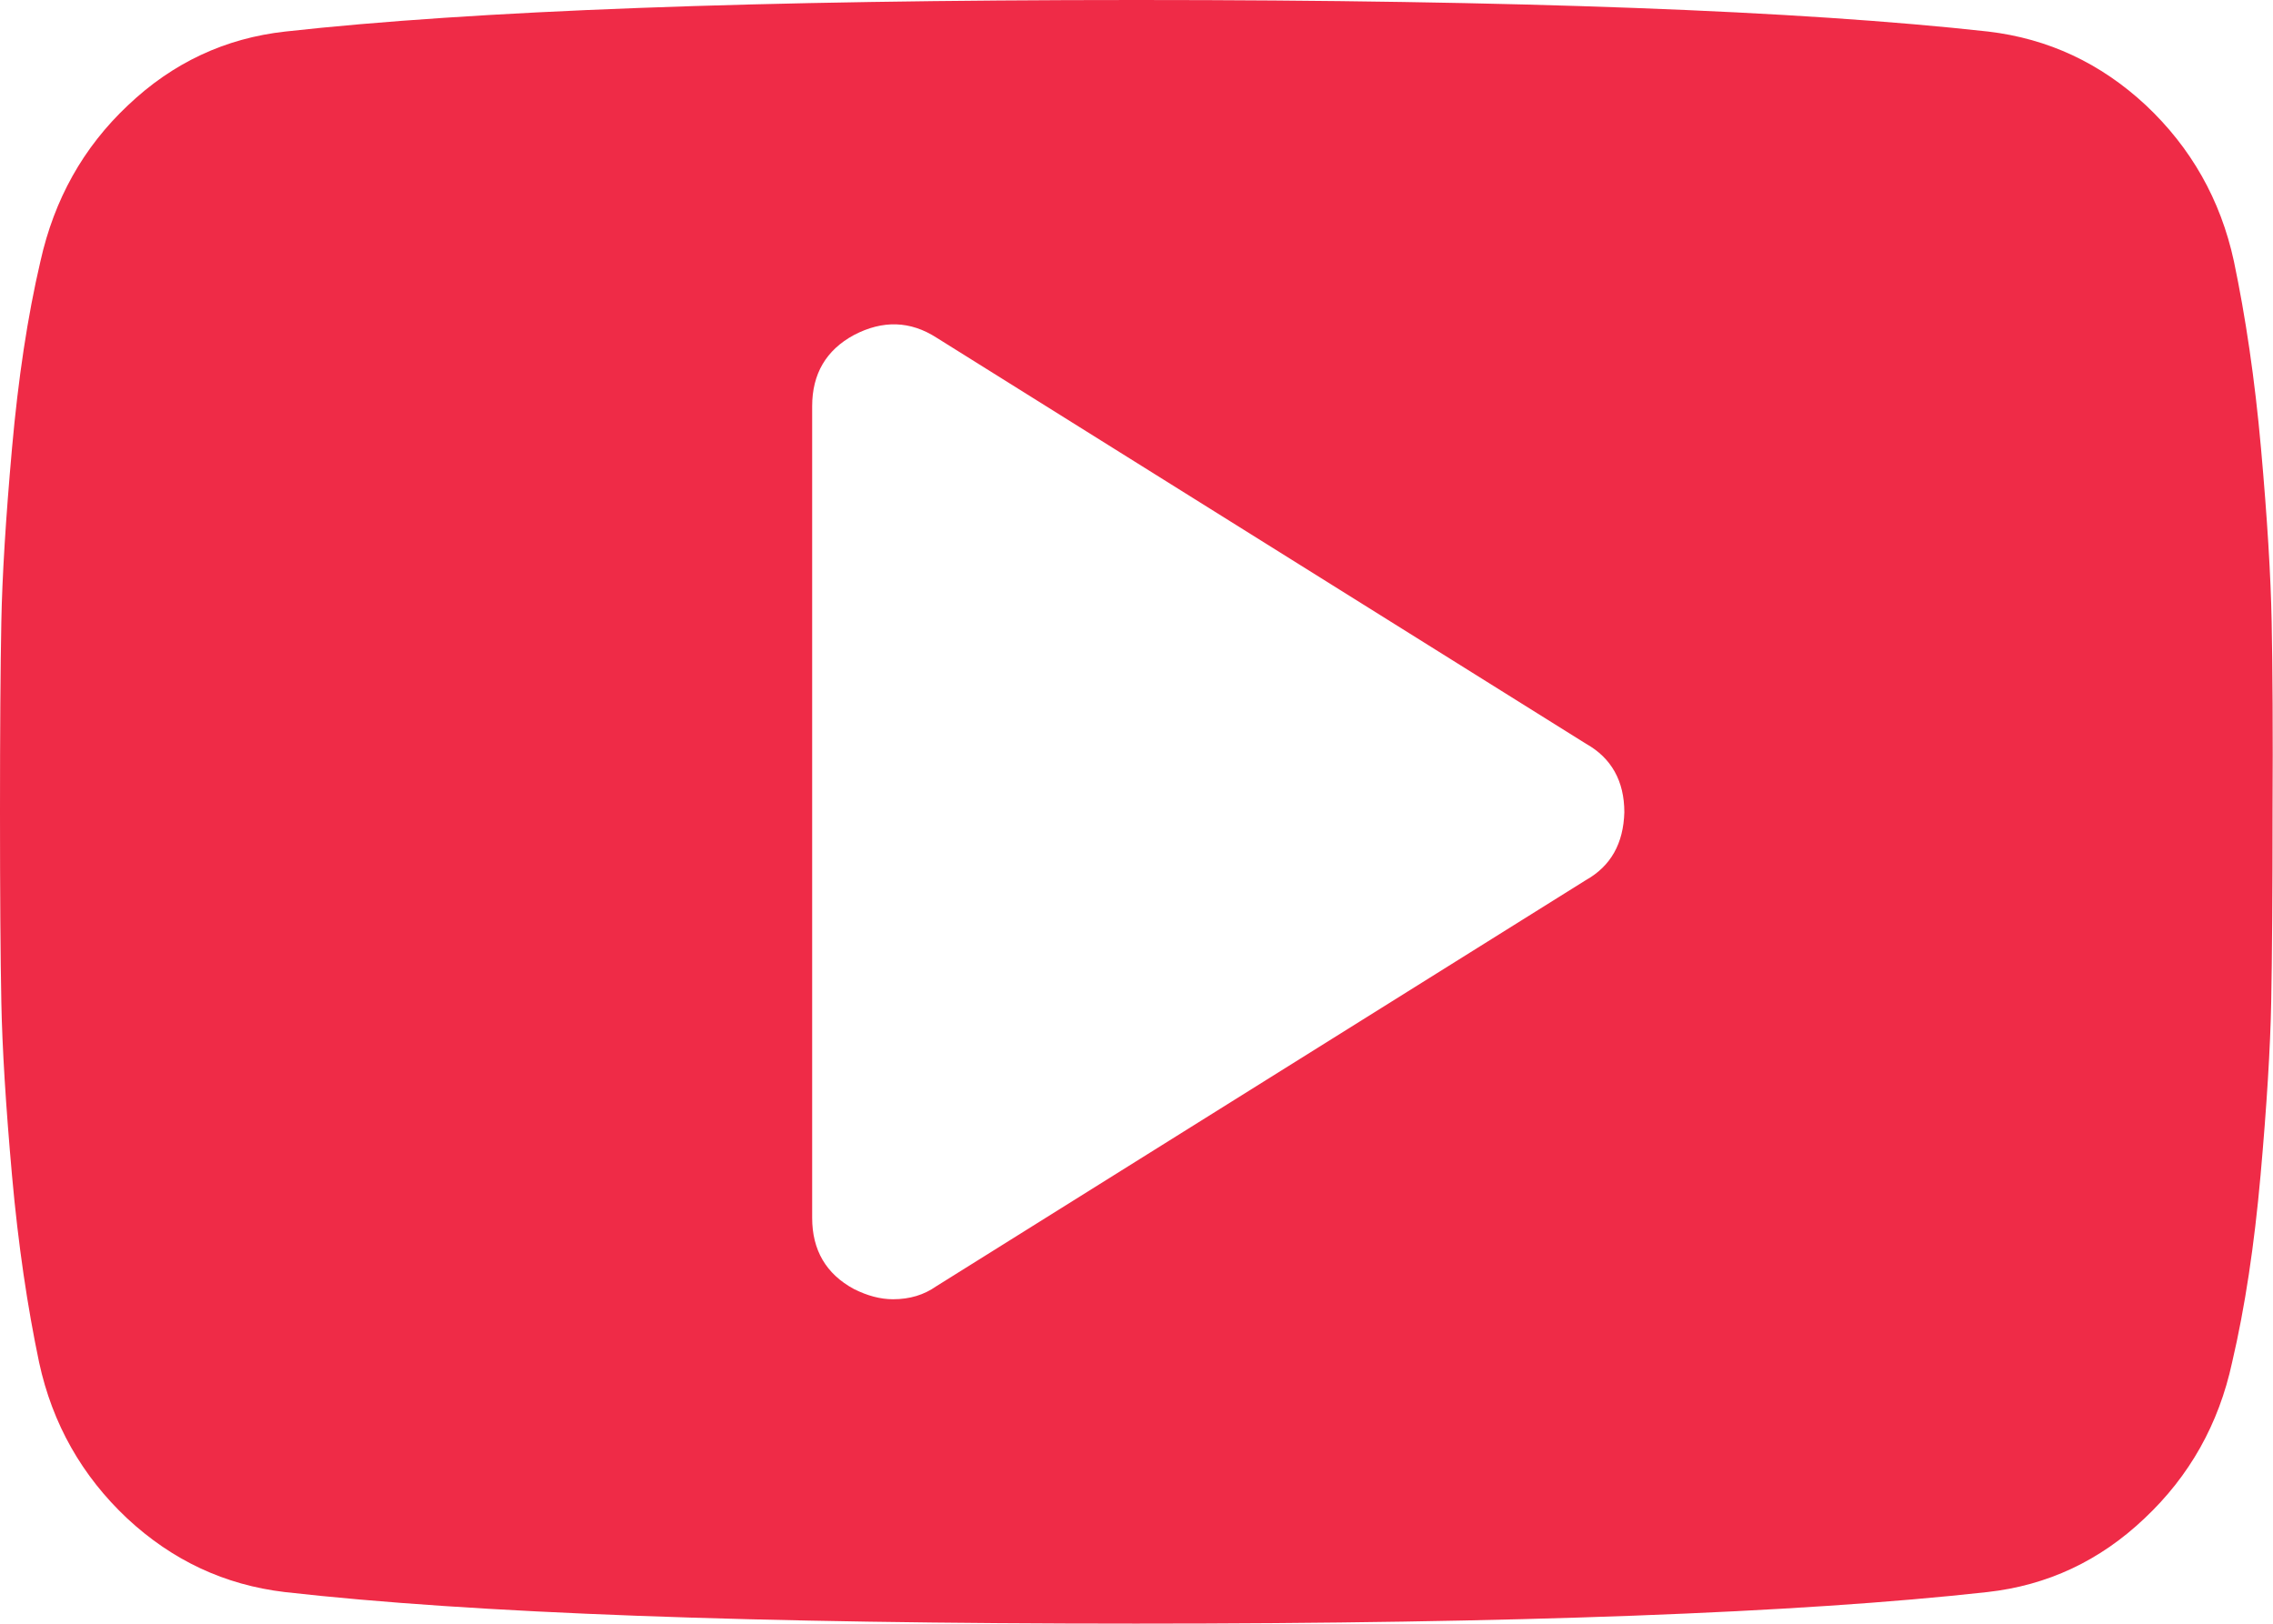 <?xml version="1.0" encoding="utf-8"?>
<!-- Generator: Adobe Illustrator 23.0.2, SVG Export Plug-In . SVG Version: 6.00 Build 0)  -->
<svg version="1.1" id="Capa_1" xmlns="http://www.w3.org/2000/svg" xmlns:xlink="http://www.w3.org/1999/xlink" x="0px" y="0px"
	 width="511.6px" height="365.5px" viewBox="0 0 511.6 365.5" style="enable-background:new 0 0 511.6 365.5;" xml:space="preserve"
	>
<style type="text/css">
	.st0{fill:#EF2B47;}
</style>
<g>
	<path class="st0" d="M511.3,139.9c-0.2-10.3-1-23.3-2.4-39c-1.4-15.7-3.5-29.7-6.1-42.1c-3-13.9-9.7-25.6-19.8-35.1
		c-10.2-9.5-22-15-35.5-16.6C405.1,2.4,341.3,0,255.8,0C170.4,0,106.5,2.4,64.2,7.1c-13.5,1.5-25.3,7-35.4,16.6
		C18.7,33.2,12.2,44.9,9.1,58.8c-2.9,12.4-5,26.4-6.4,42.1c-1.4,15.7-2.2,28.7-2.4,39C0.1,150.2,0,164.5,0,182.7
		c0,18.3,0.1,32.6,0.3,42.8c0.2,10.3,1,23.3,2.4,39c1.4,15.7,3.5,29.7,6.1,42.1c3,13.9,9.7,25.6,19.8,35.1c10.2,9.5,22,15,35.5,16.6
		c42.3,4.8,106.1,7.1,191.6,7.1c85.5,0,149.3-2.4,191.6-7.1c13.5-1.5,25.3-7,35.4-16.6c10.1-9.5,16.7-21.2,19.7-35.1
		c2.9-12.4,5-26.4,6.4-42.1c1.4-15.7,2.2-28.7,2.4-39c0.2-10.3,0.3-24.6,0.3-42.8C511.6,164.5,511.5,150.2,511.3,139.9z
		 M356.9,198.1l-146.2,91.4c-2.7,1.9-5.9,2.9-9.7,2.9c-2.9,0-5.8-0.8-8.8-2.3c-6.3-3.4-9.4-8.8-9.4-16V91.4c0-7.2,3.1-12.6,9.4-16
		c6.5-3.4,12.7-3.2,18.6,0.6l146.2,91.4c5.7,3.2,8.6,8.4,8.6,15.4C365.4,189.8,362.6,194.9,356.9,198.1z"/>
</g>
</svg>
